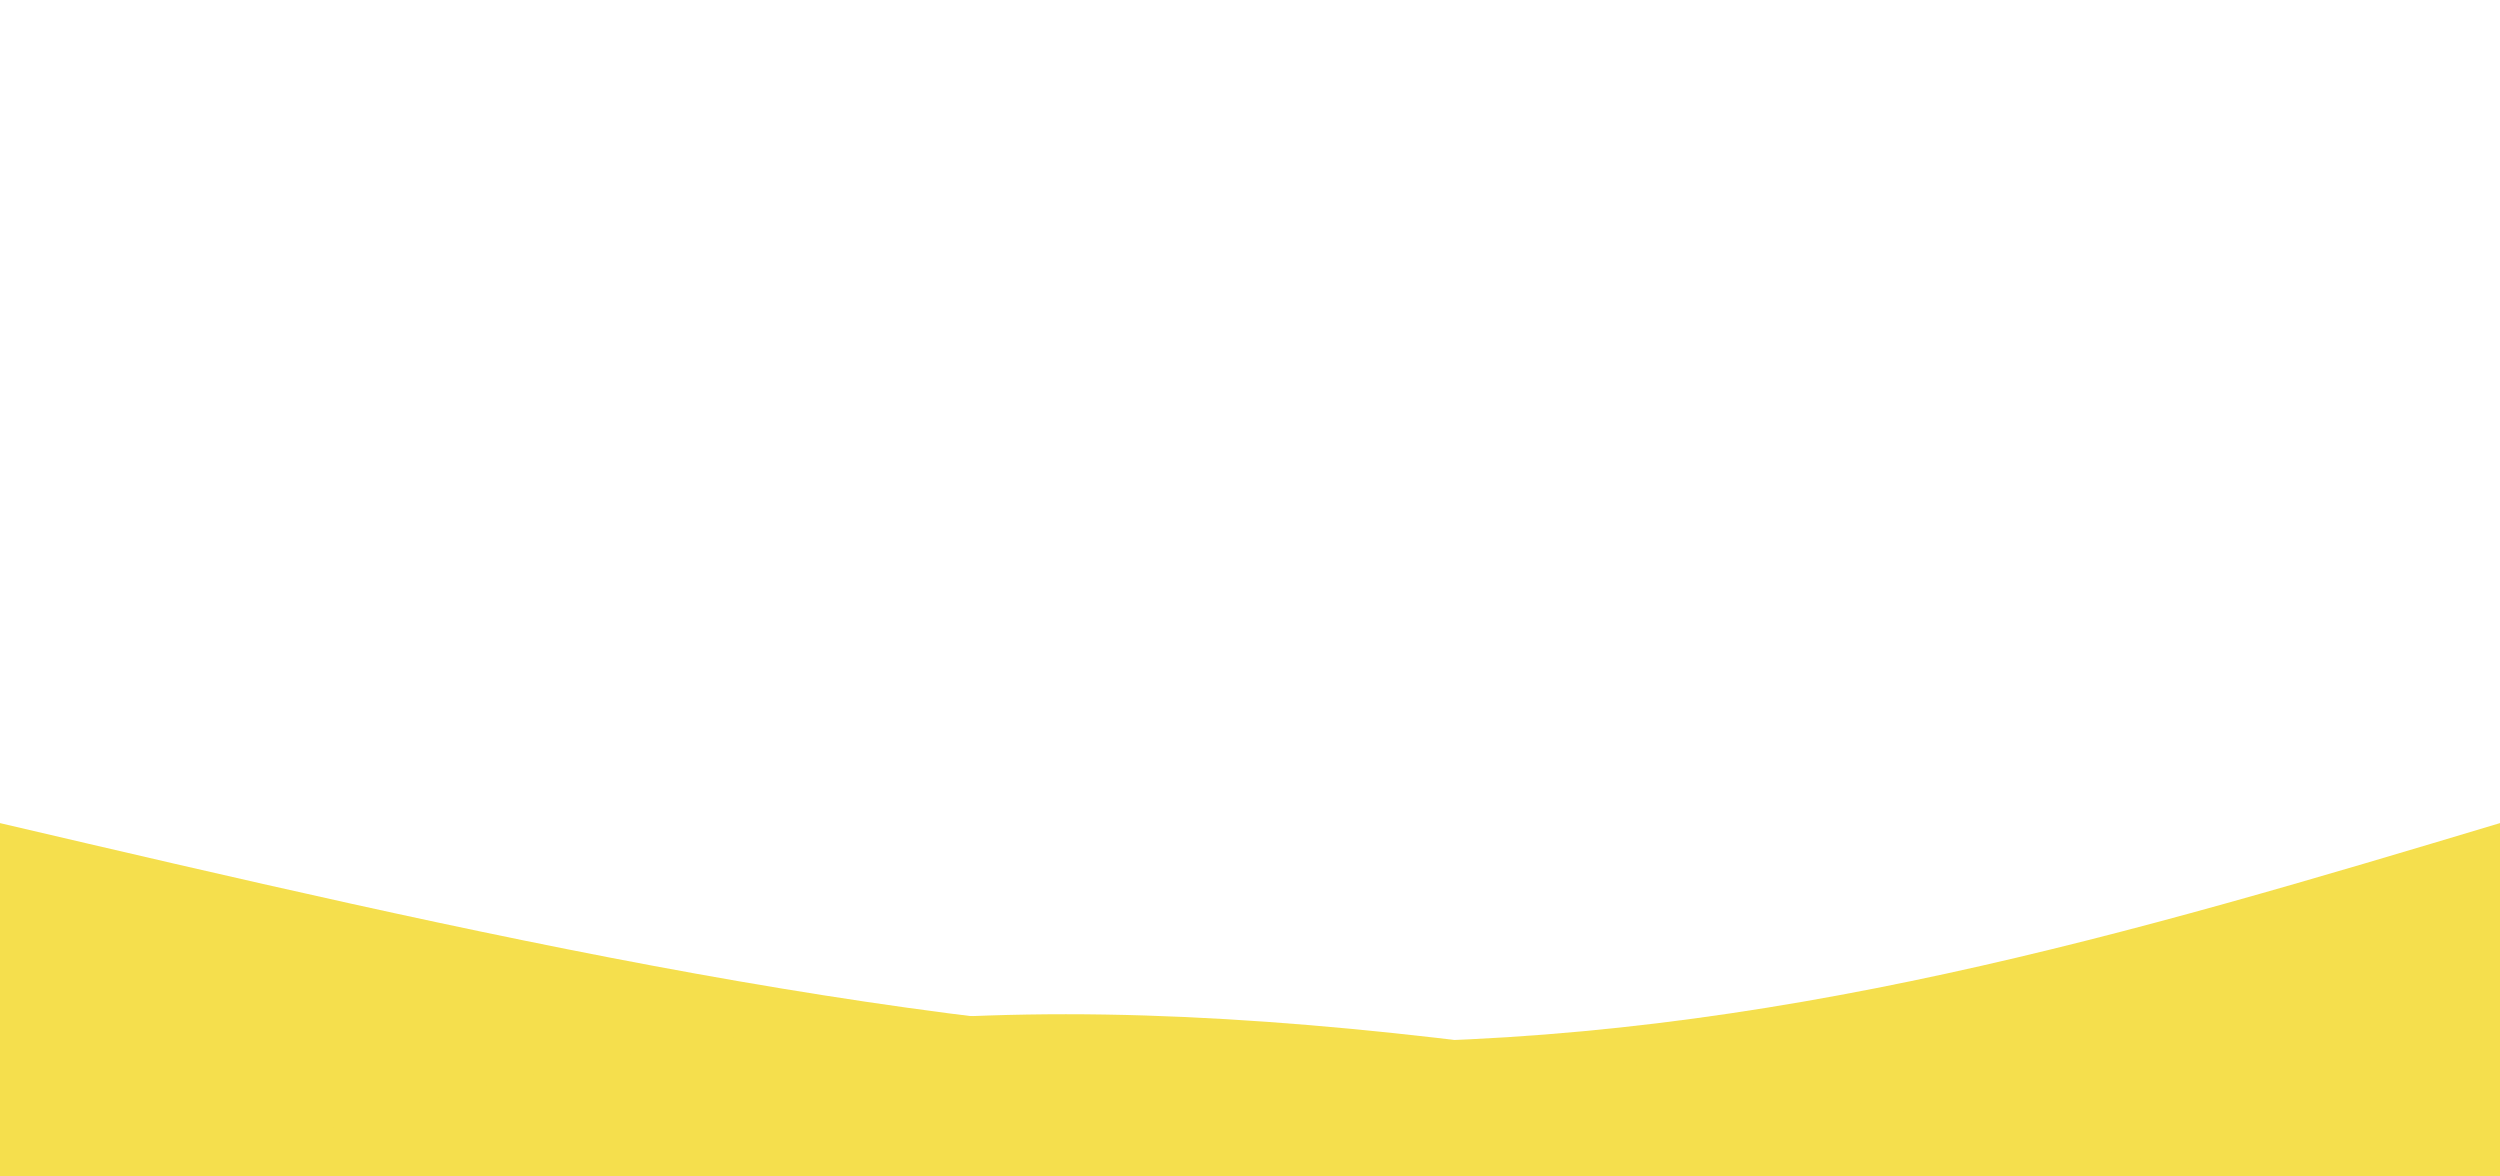 <svg style="object-fit:cover" id="my-svg" version="1" baseProfile="full" width="100%" height="100%" viewBox="0 0 1792 843" xmlns="http://www.w3.org/2000/svg"><rect width="1792" height="843" fill="#ffffff"/><path transform="scale(1, 1)" d="M 0,843 V 0,590 C 335.667,668.5 671.333,747 970,747 C 1268.667,747 1530.333,668.5 1792,590 C 1792,590 1792,843 1792,843 Z" stroke="none" stroke-width="0" fill="#f5df4d90" class="transition-all duration-300 ease-in-out delay-150" style="transform-origin: center center;"/><path transform="scale(1, 1)" d="M 0,843 V 0,885 C 232.667,806 465.333,727 764,727 C 1062.667,727 1427.333,806 1792,885 C 1792,885 1792,843 1792,843 Z" stroke="none" stroke-width="0" fill="#f5df4dff" class="transition-all duration-300 ease-in-out delay-150" style="transform-origin: center center;"/></svg>